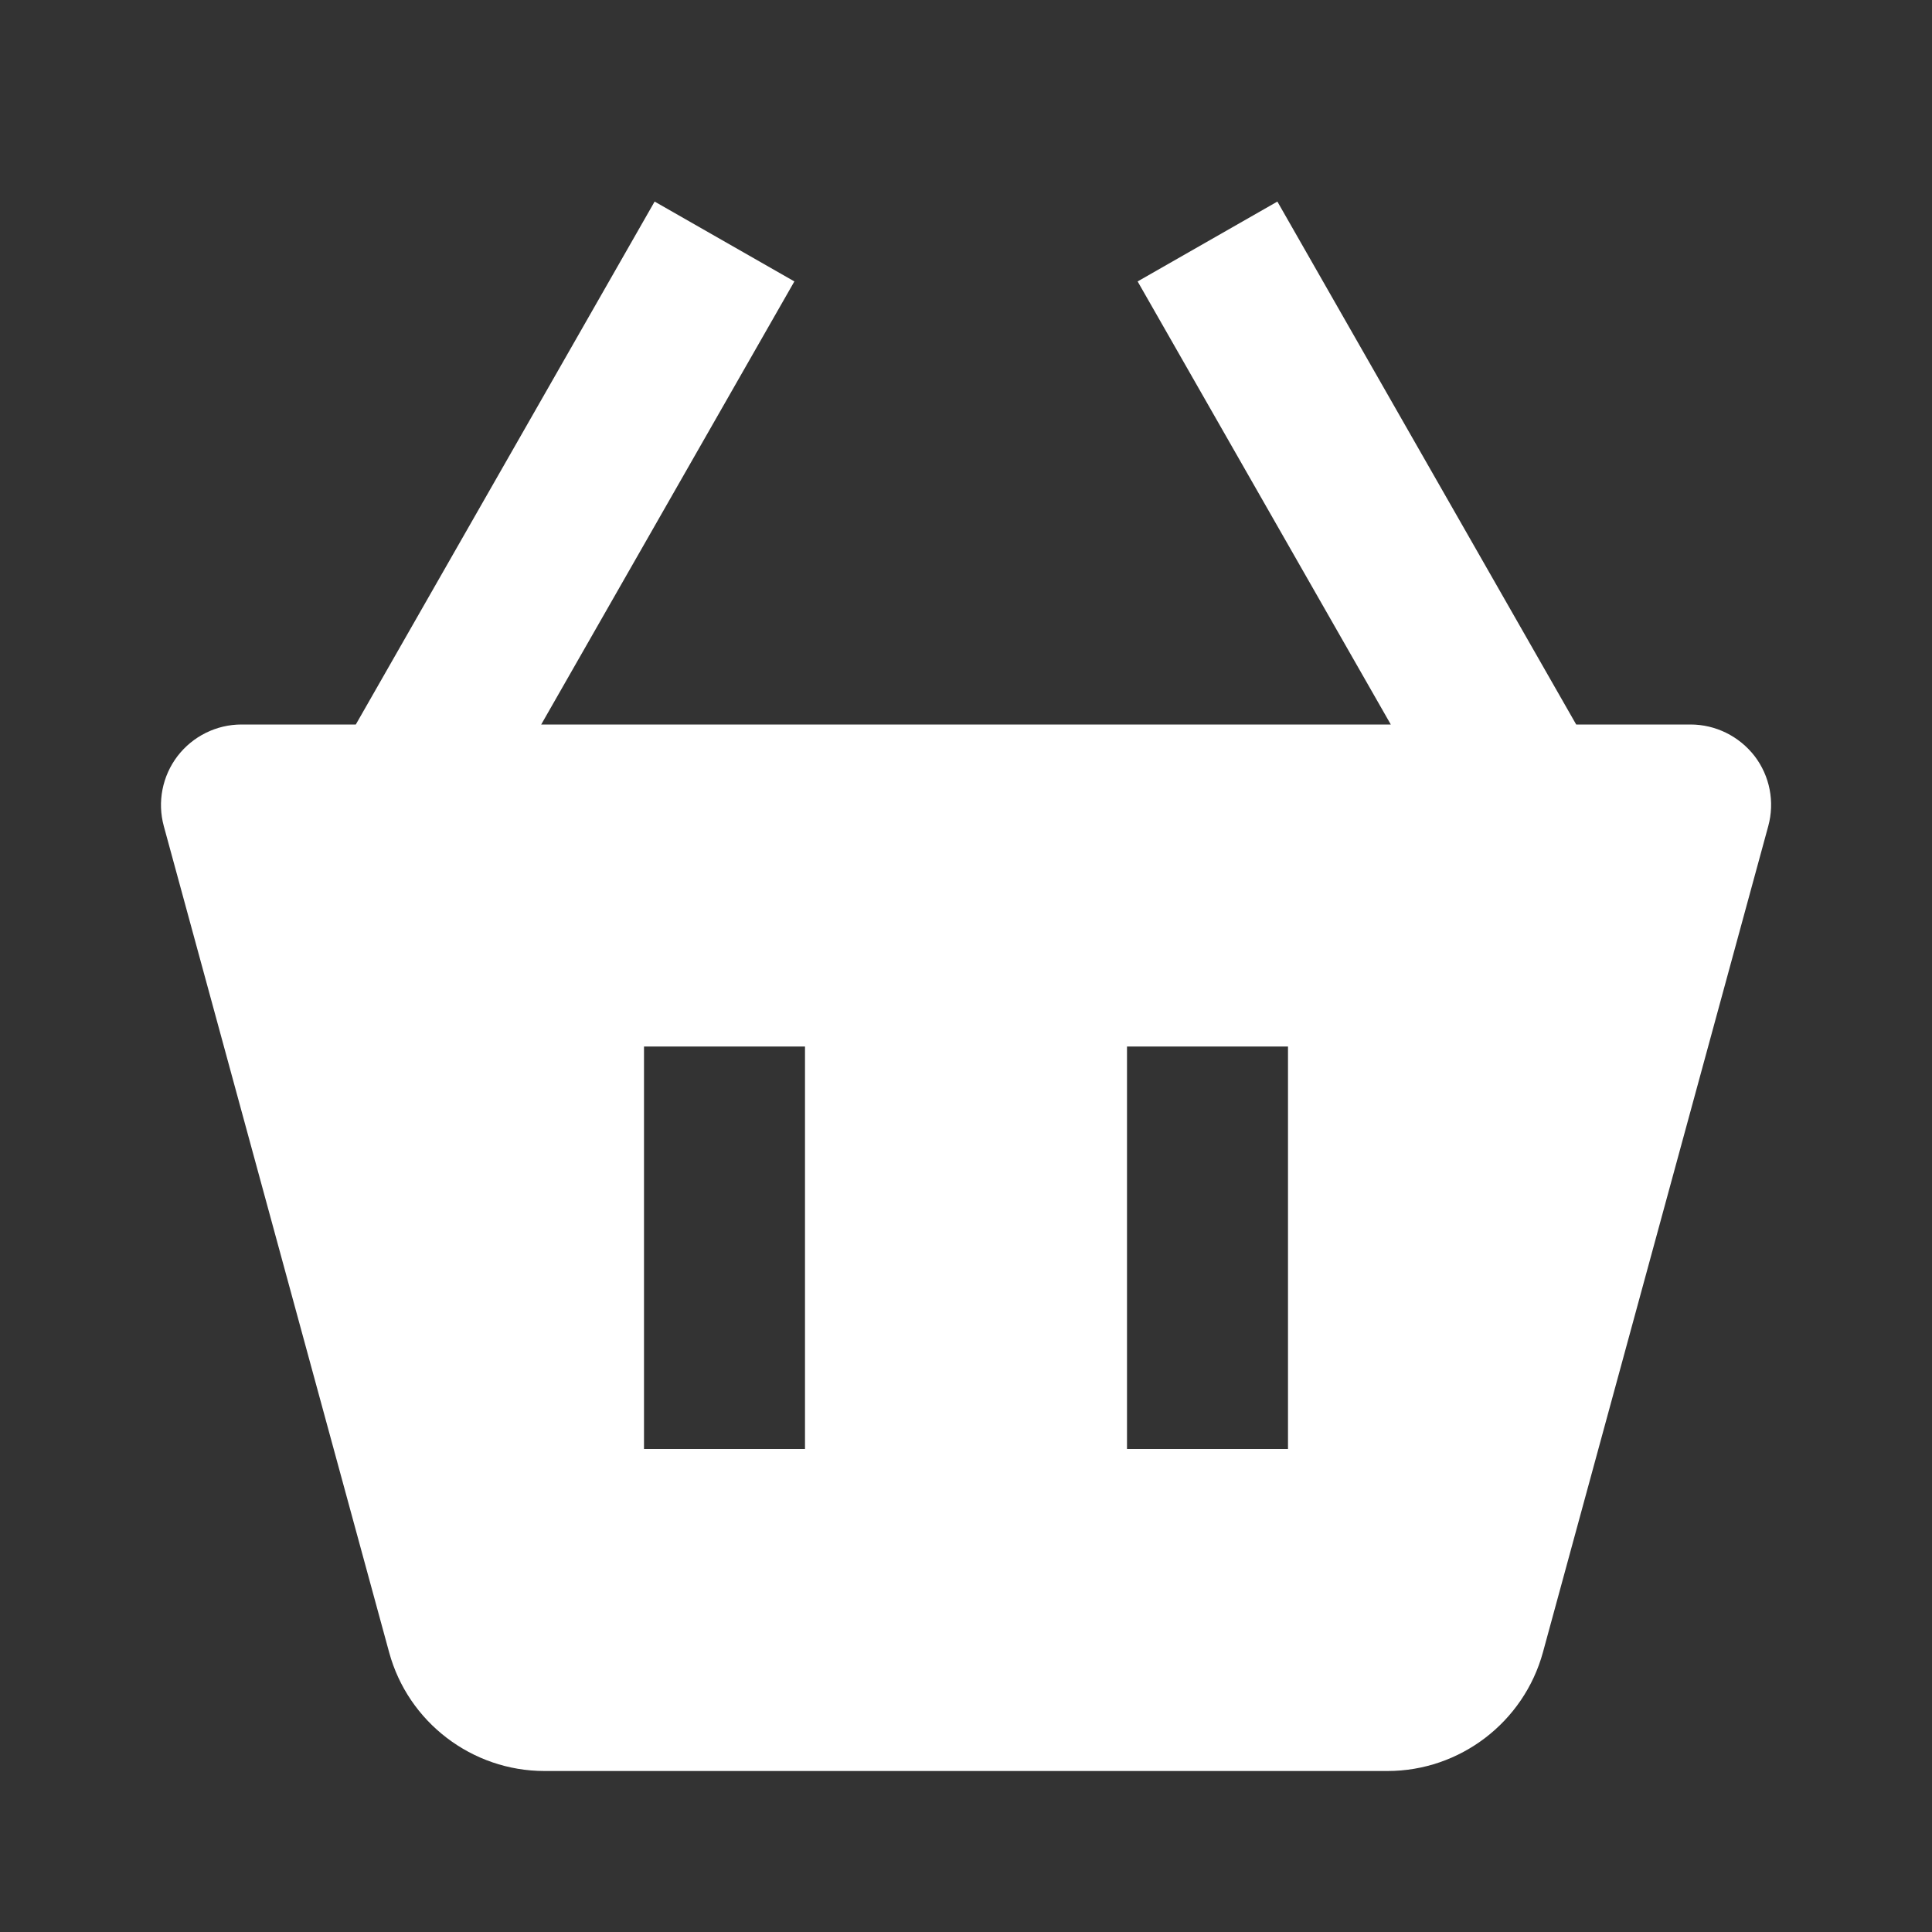 <svg xmlns="http://www.w3.org/2000/svg" fill="white" width="24" height="24" viewBox="0 0 24 24"><rect x="0" y="0" width="24" height="24" fill="#333333" stroke="none"/><path d="M8.132,2.504L4.42,9H3C2.688,9,2.395,9.146,2.205,9.393c-0.189,0.248-0.252,0.57-0.17,0.87l2.799,10.263 C5.07,21.394,5.864,22,6.764,22h10.473c0.898,0,1.692-0.605,1.93-1.475l2.799-10.263c0.082-0.3,0.02-0.622-0.17-0.87 C21.605,9.146,21.312,9,21,9h-1.42l-3.712-6.496l-1.736,0.992L17.277,9H6.723l3.145-5.504L8.132,2.504z M14,13h2v5h-2V13z M8,13h2 v5H8V13z"/></svg>